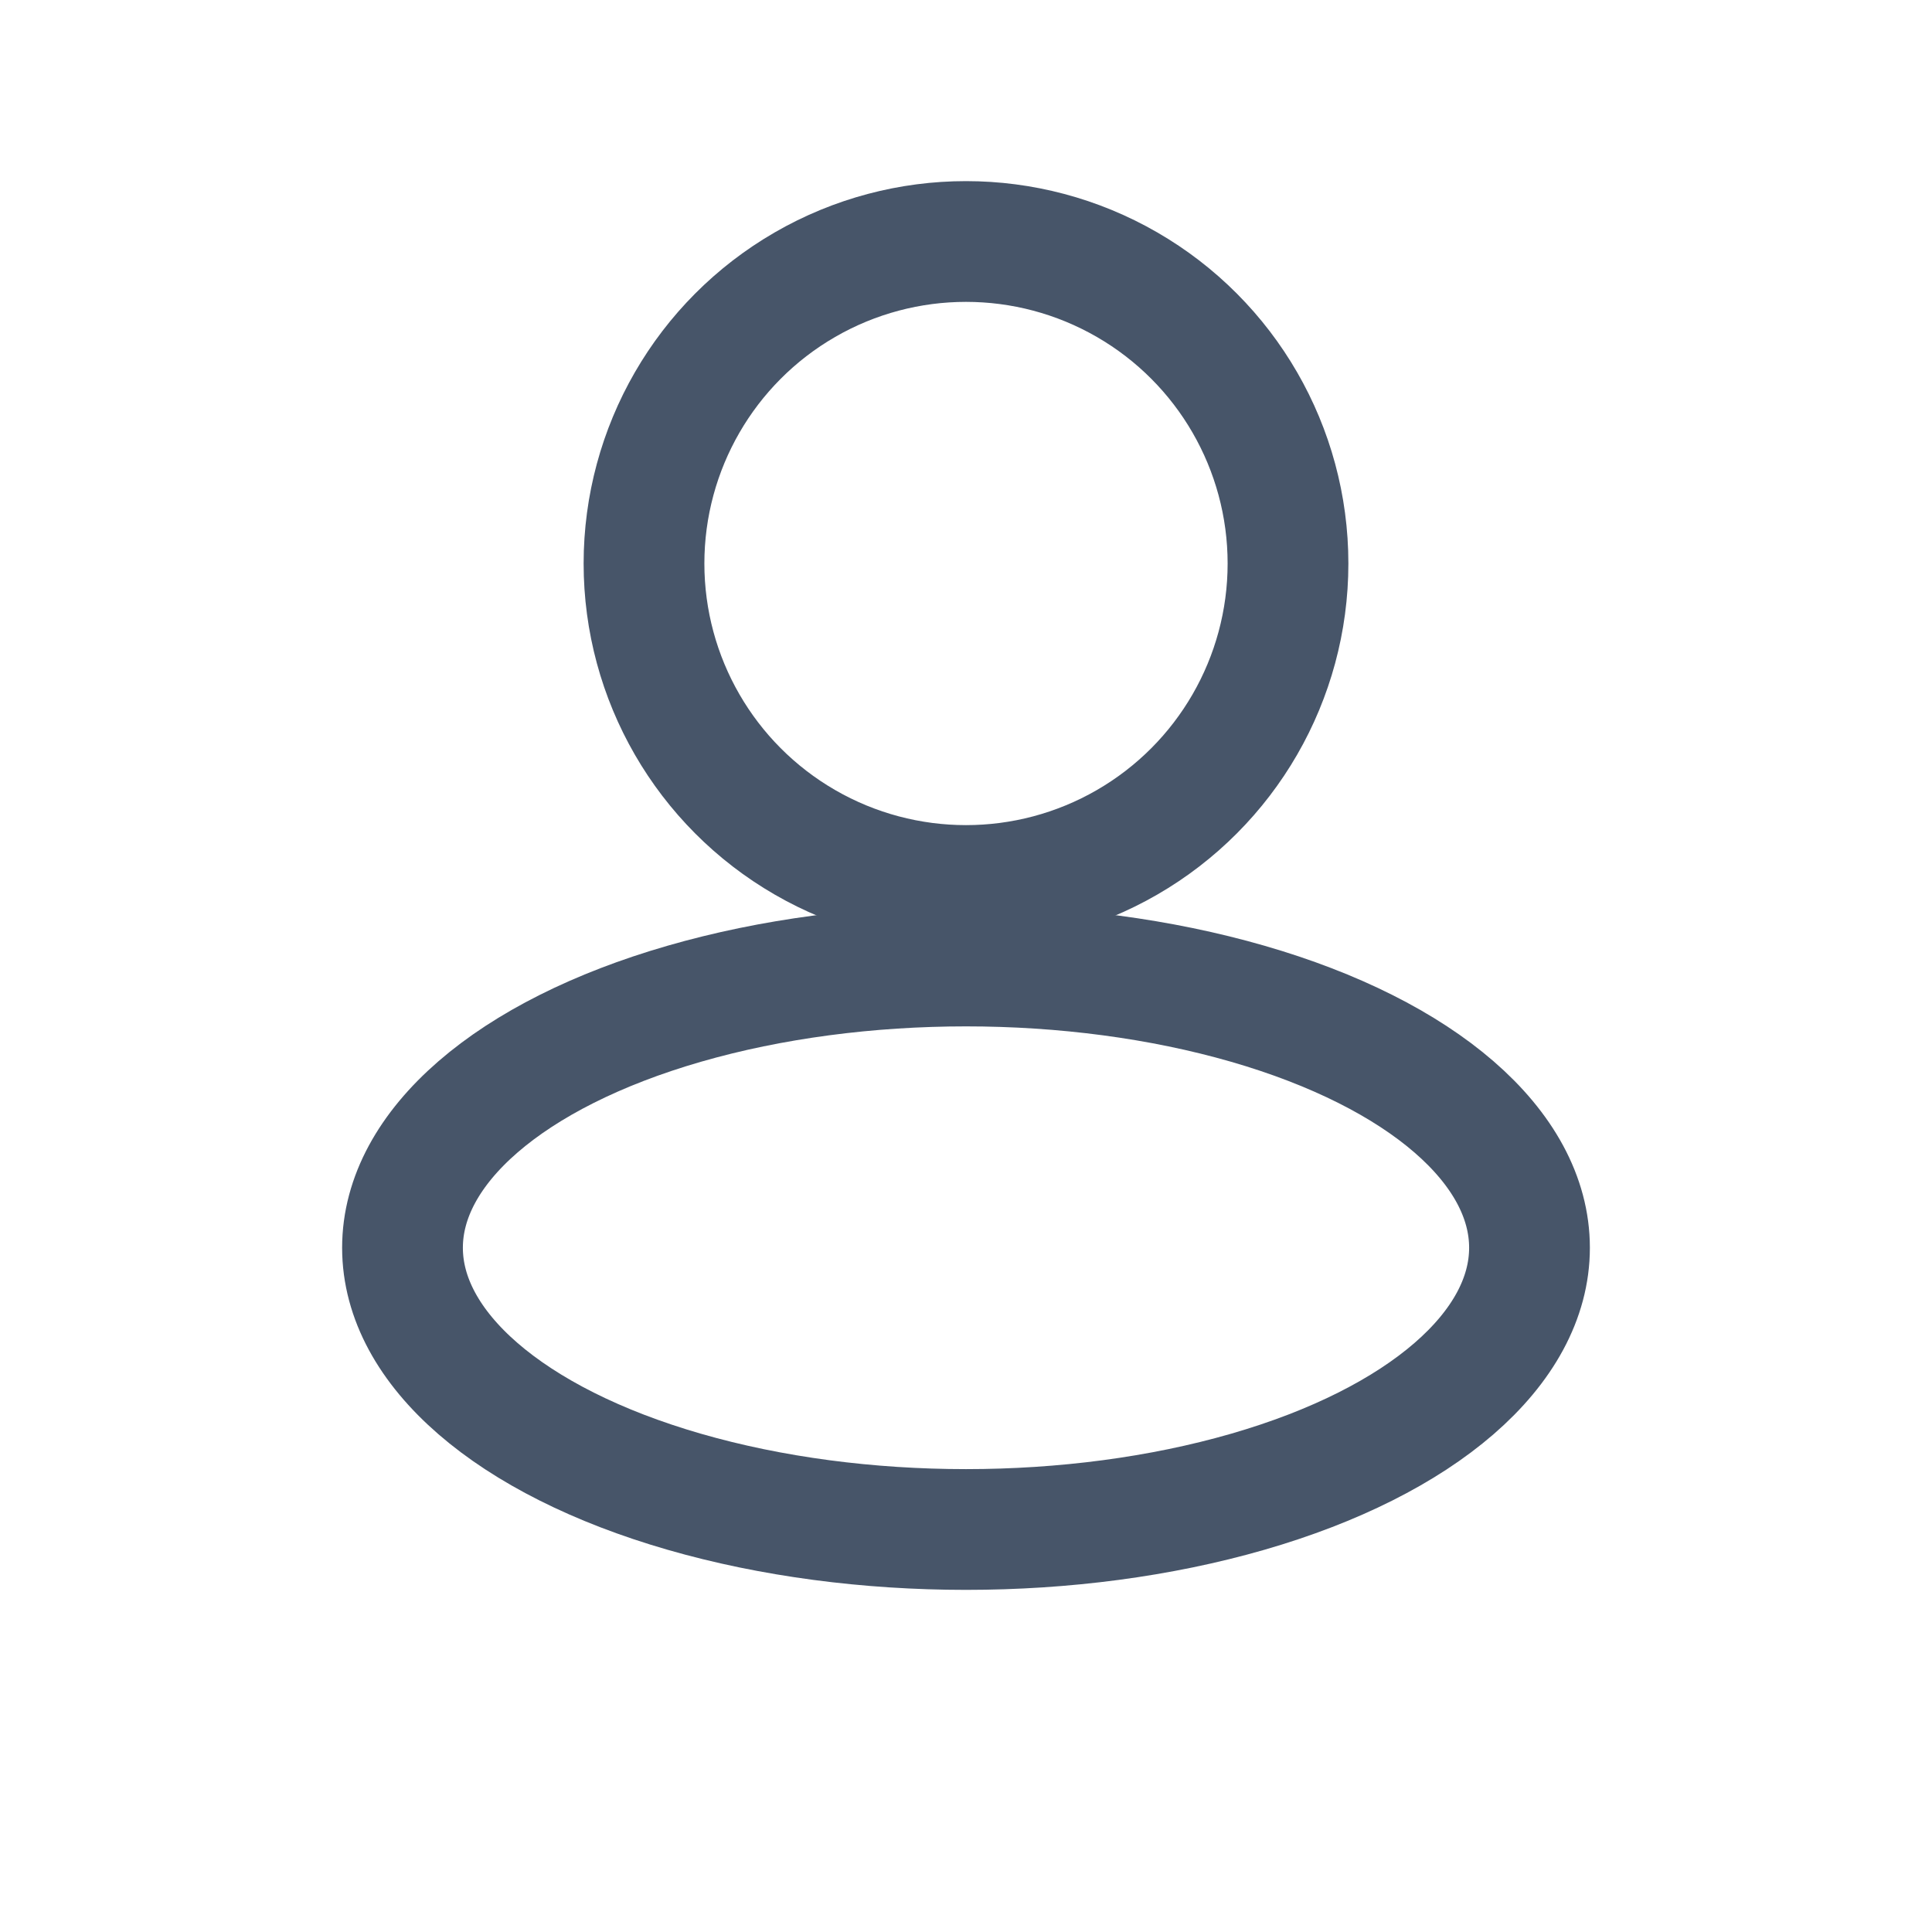<svg width="24" height="24" viewBox="0 0 24 24" fill="none" xmlns="http://www.w3.org/2000/svg">
<g id="Huge-icon/user/outline/user">
<ellipse id="Ellipse 255" cx="12" cy="15.5" rx="7" ry="3.5" stroke="#475569" stroke-width="1.5" stroke-linejoin="round"/>
<circle id="Ellipse 257" cx="12" cy="7" r="4" stroke="#475569" stroke-width="1.5" stroke-linejoin="round"/>
</g>
</svg>
